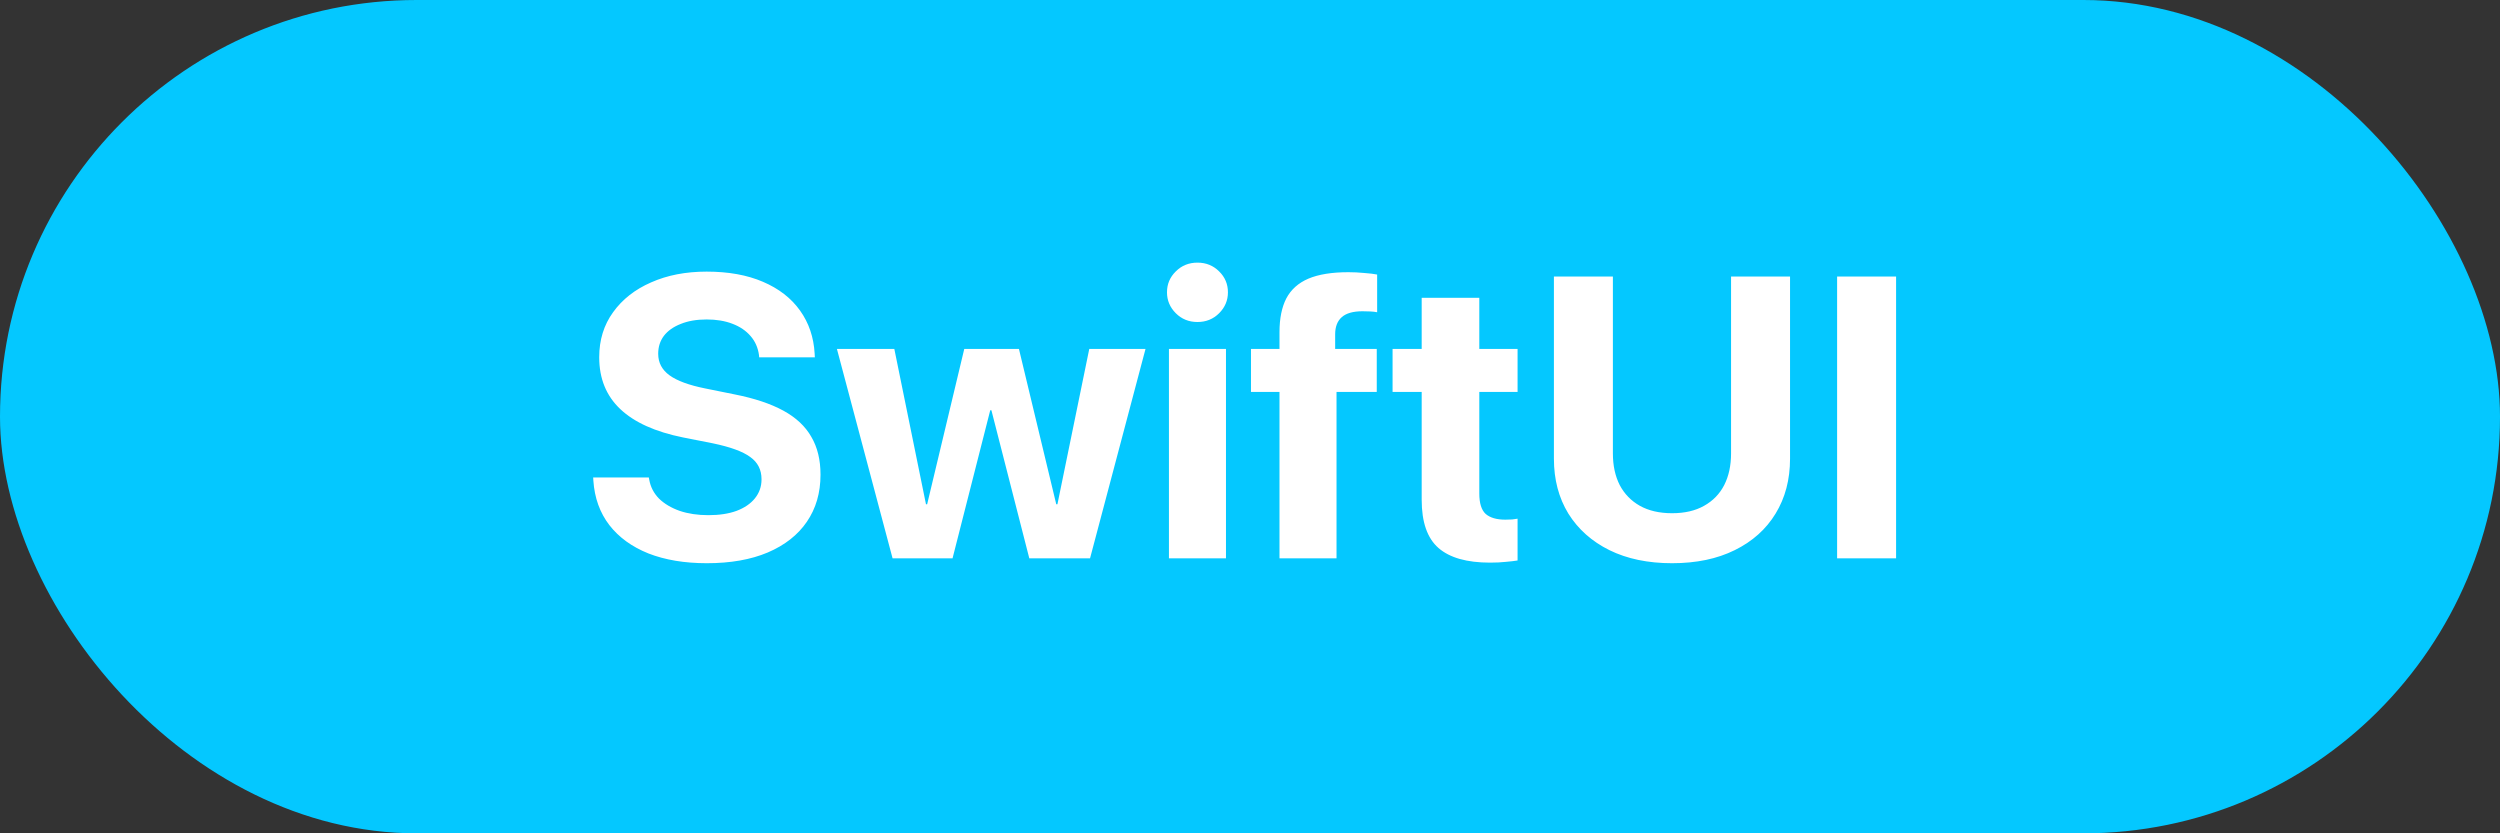 <svg width="300" height="100" viewBox="0 0 300 100" fill="none" xmlns="http://www.w3.org/2000/svg">
<rect x="0" y="0" width="300" height="100" fill="#333333" stroke="none"/>
<g clip-path="url(#clip0_5_37)">
<rect width="300" height="100" rx="50" fill="#04C8FF"/>
<path d="M84.82 67.586C82.148 67.586 79.812 67.195 77.812 66.414C75.828 65.617 74.266 64.484 73.125 63.016C71.984 61.531 71.344 59.75 71.203 57.672L71.18 57.297H77.859L77.906 57.555C78.062 58.43 78.453 59.188 79.078 59.828C79.719 60.453 80.547 60.945 81.562 61.305C82.578 61.648 83.727 61.82 85.008 61.82C86.32 61.82 87.445 61.648 88.383 61.305C89.336 60.945 90.07 60.445 90.586 59.805C91.117 59.148 91.383 58.391 91.383 57.531V57.508C91.383 56.367 90.93 55.477 90.023 54.836C89.133 54.18 87.633 53.633 85.523 53.195L81.961 52.492C78.633 51.82 76.125 50.688 74.438 49.094C72.75 47.5 71.906 45.43 71.906 42.883V42.859C71.906 40.797 72.461 39 73.57 37.469C74.68 35.922 76.203 34.727 78.141 33.883C80.078 33.023 82.297 32.594 84.797 32.594C87.406 32.594 89.656 33 91.547 33.812C93.453 34.625 94.938 35.773 96 37.258C97.062 38.742 97.648 40.469 97.758 42.438L97.781 42.883H91.102L91.078 42.602C90.953 41.711 90.617 40.953 90.07 40.328C89.523 39.688 88.797 39.195 87.891 38.852C87 38.508 85.969 38.336 84.797 38.336C83.594 38.336 82.555 38.516 81.68 38.875C80.805 39.219 80.133 39.695 79.664 40.305C79.211 40.914 78.984 41.625 78.984 42.438V42.461C78.984 43.523 79.438 44.383 80.344 45.039C81.25 45.695 82.672 46.219 84.609 46.609L88.195 47.336C90.555 47.805 92.492 48.453 94.008 49.281C95.523 50.109 96.641 51.156 97.359 52.422C98.094 53.672 98.461 55.18 98.461 56.945V56.969C98.461 59.141 97.914 61.023 96.82 62.617C95.742 64.195 94.18 65.422 92.133 66.297C90.102 67.156 87.664 67.586 84.82 67.586ZM107.109 67L100.43 41.875H107.32L111.117 60.508H111.258L115.711 41.875H122.273L126.75 60.508H126.891L130.711 41.875H137.461L130.805 67H123.516L118.969 49.234H118.828L114.305 67H107.109ZM140.273 67V41.875H147.117V67H140.273ZM143.695 38.641C142.664 38.641 141.797 38.289 141.094 37.586C140.391 36.883 140.039 36.047 140.039 35.078C140.039 34.094 140.391 33.258 141.094 32.57C141.797 31.867 142.664 31.516 143.695 31.516C144.727 31.516 145.594 31.867 146.297 32.57C147 33.258 147.352 34.094 147.352 35.078C147.352 36.047 147 36.883 146.297 37.586C145.594 38.289 144.727 38.641 143.695 38.641ZM153.539 67V47.031H150.117V41.875H153.539V39.859C153.539 38.219 153.812 36.867 154.359 35.805C154.922 34.742 155.805 33.953 157.008 33.438C158.227 32.922 159.828 32.664 161.812 32.664C162.438 32.664 163.07 32.695 163.711 32.758C164.352 32.805 164.867 32.867 165.258 32.945V37.469C165.023 37.422 164.75 37.391 164.438 37.375C164.125 37.359 163.812 37.352 163.5 37.352C162.375 37.352 161.547 37.586 161.016 38.055C160.484 38.523 160.219 39.211 160.219 40.117V41.875H165.211V47.031H160.383V67H153.539ZM178.805 67.516C176.023 67.516 173.961 66.93 172.617 65.758C171.273 64.586 170.602 62.656 170.602 59.969V47.031H167.109V41.875H170.602V35.734H177.516V41.875H182.109V47.031H177.516V59.219C177.516 60.391 177.773 61.211 178.289 61.68C178.82 62.133 179.602 62.359 180.633 62.359C180.945 62.359 181.219 62.352 181.453 62.336C181.688 62.305 181.906 62.273 182.109 62.242V67.258C181.734 67.32 181.266 67.375 180.703 67.422C180.156 67.484 179.523 67.516 178.805 67.516ZM200.648 67.586C197.758 67.586 195.25 67.062 193.125 66.016C191.016 64.969 189.375 63.508 188.203 61.633C187.047 59.742 186.469 57.547 186.469 55.047V33.18H193.547V54.414C193.547 55.867 193.82 57.133 194.367 58.211C194.93 59.273 195.734 60.102 196.781 60.695C197.844 61.289 199.133 61.586 200.648 61.586C202.164 61.586 203.445 61.289 204.492 60.695C205.555 60.102 206.359 59.273 206.906 58.211C207.453 57.133 207.727 55.867 207.727 54.414V33.18H214.805V55.047C214.805 57.547 214.227 59.742 213.07 61.633C211.93 63.508 210.297 64.969 208.172 66.016C206.062 67.062 203.555 67.586 200.648 67.586ZM220.453 67V33.18H227.531V67H220.453Z" fill="white"/>
</g>
<defs>
<clipPath id="clip0_5_37">
<rect width="300" height="100" fill="white"/>
</clipPath>
</defs>
</svg>
